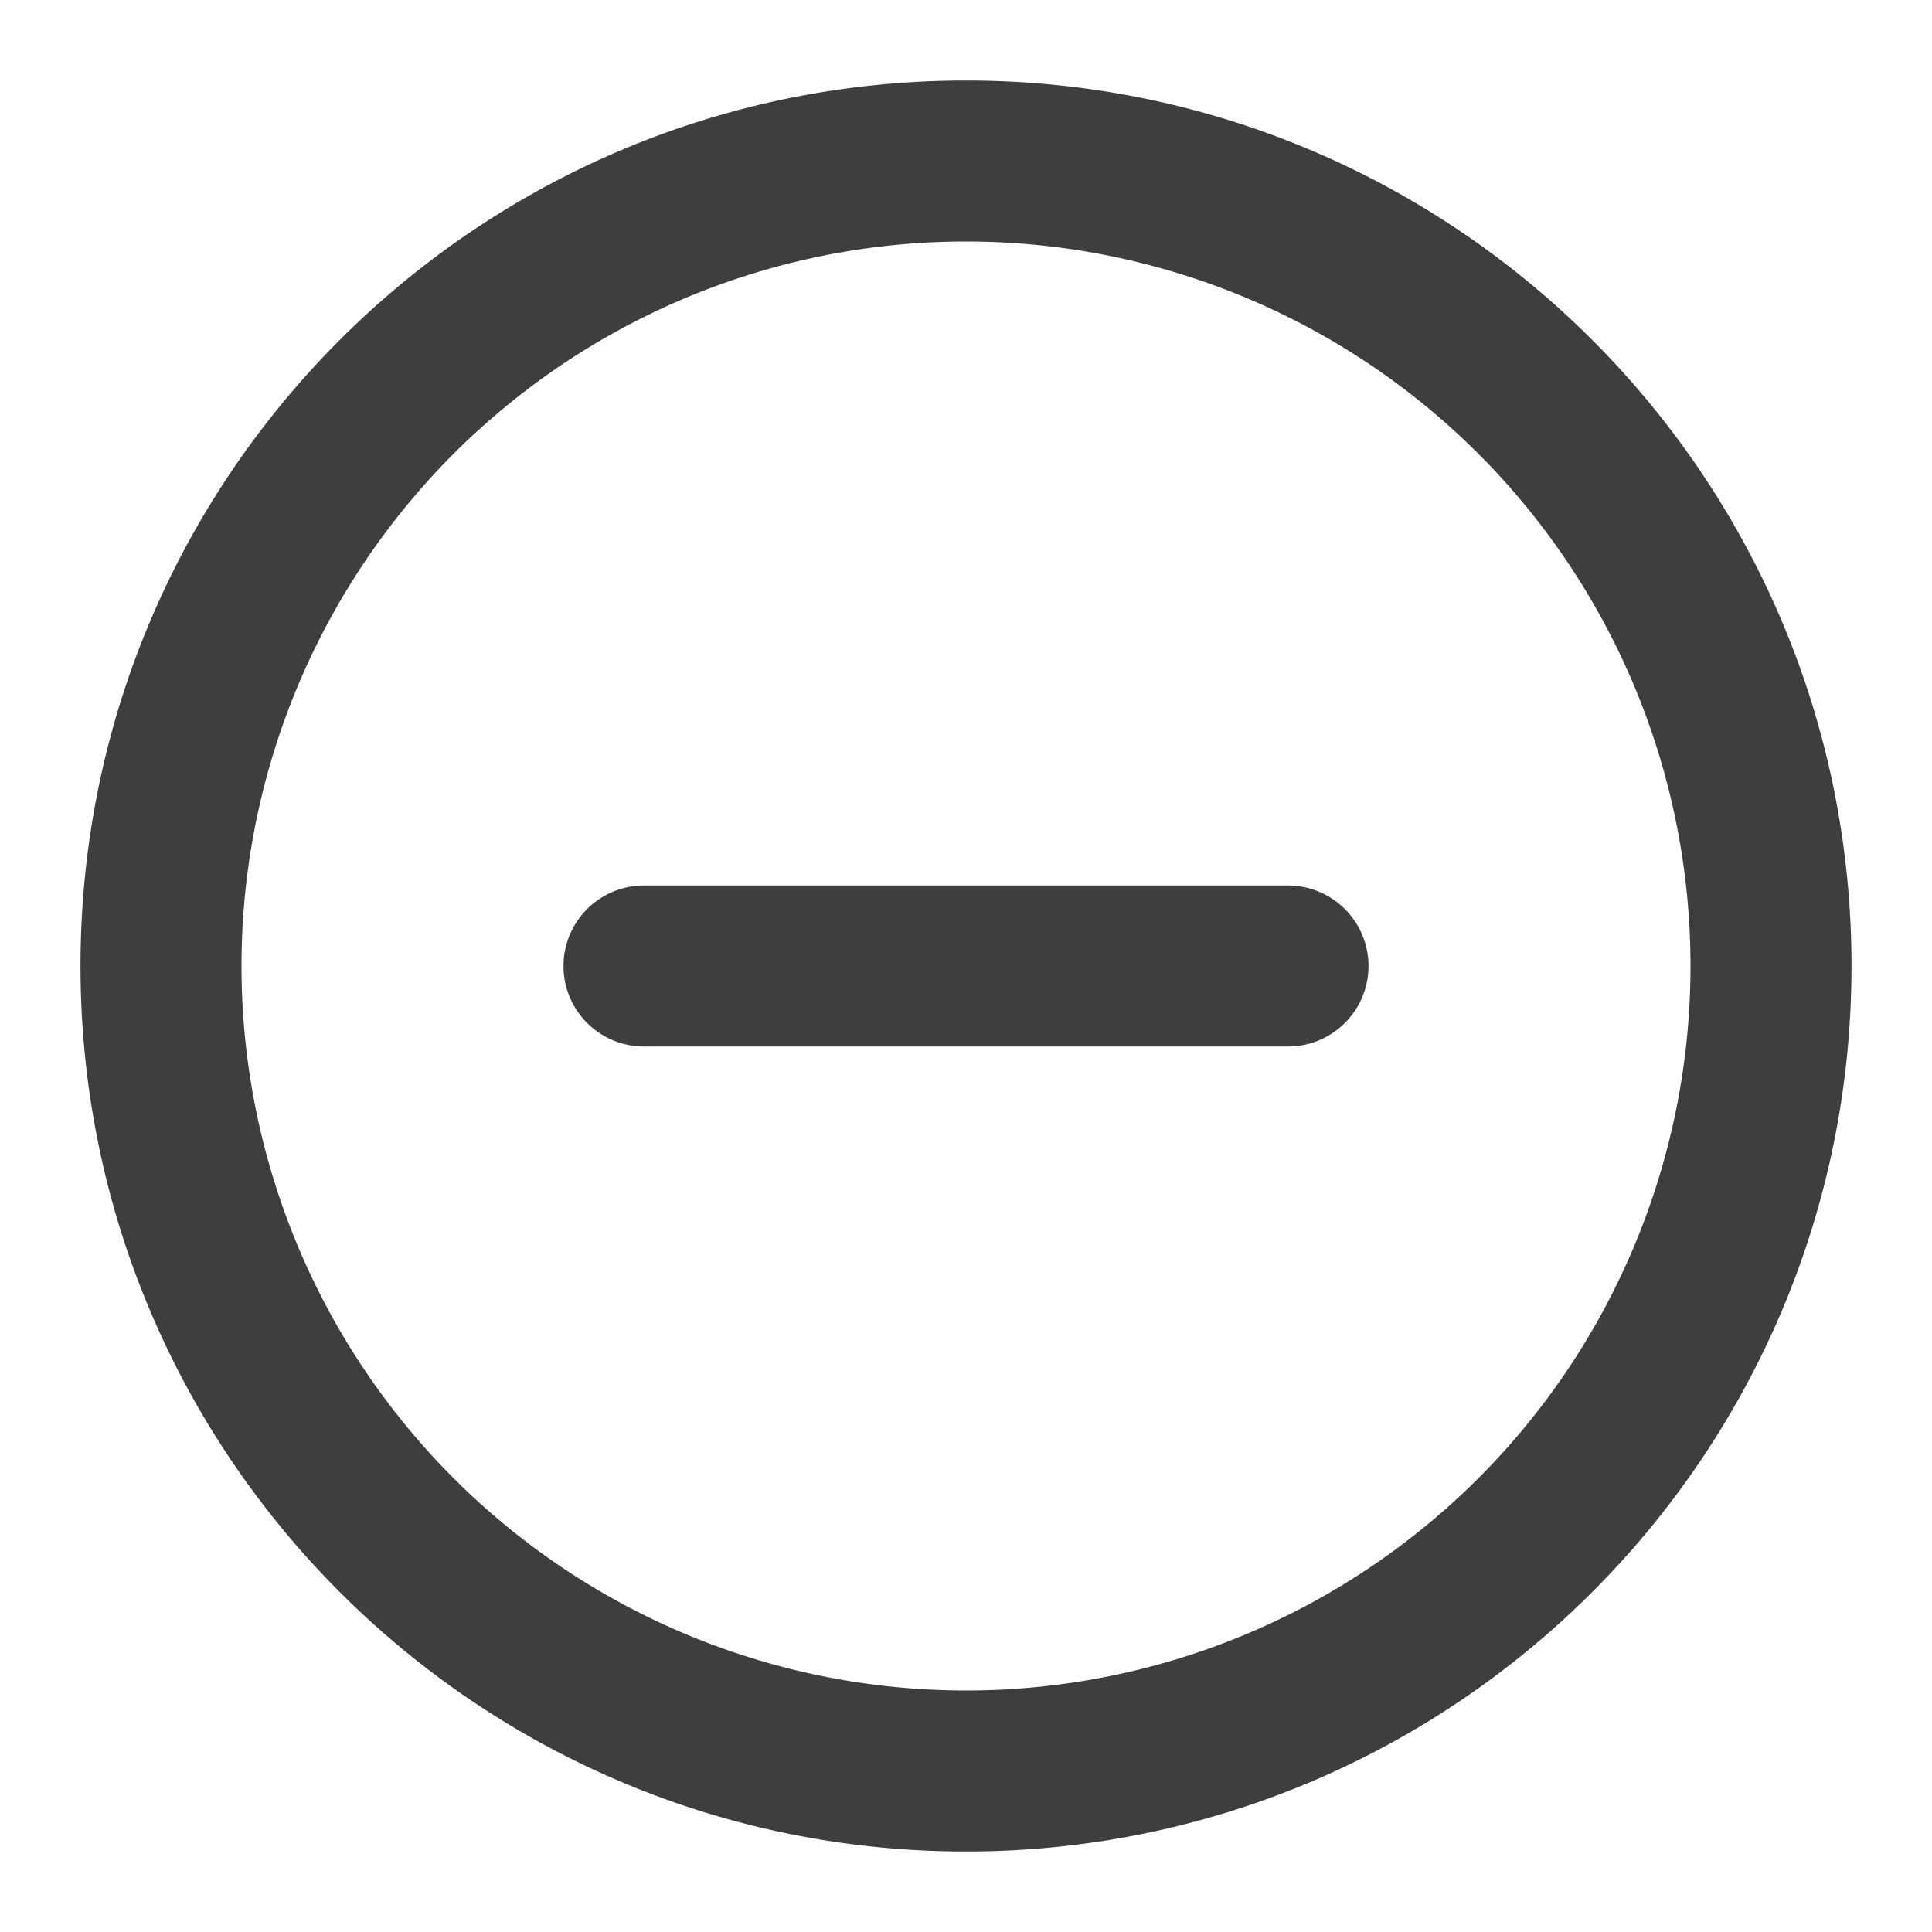 <svg xmlns="http://www.w3.org/2000/svg" fill="none" viewBox="0 0 24 24"><path fill="#3E3E3E" d="M12 1C5.925 1 1 5.925 1 12s4.925 11 11 11 11-4.925 11-11S18.075 1 12 1zM3 12a9 9 0 1 1 18 0 9 9 0 0 1-18 0zm5-1a1 1 0 1 0 0 2h8a1 1 0 1 0 0-2H8z" clip-rule="evenodd" fill-rule="evenodd"/></svg>